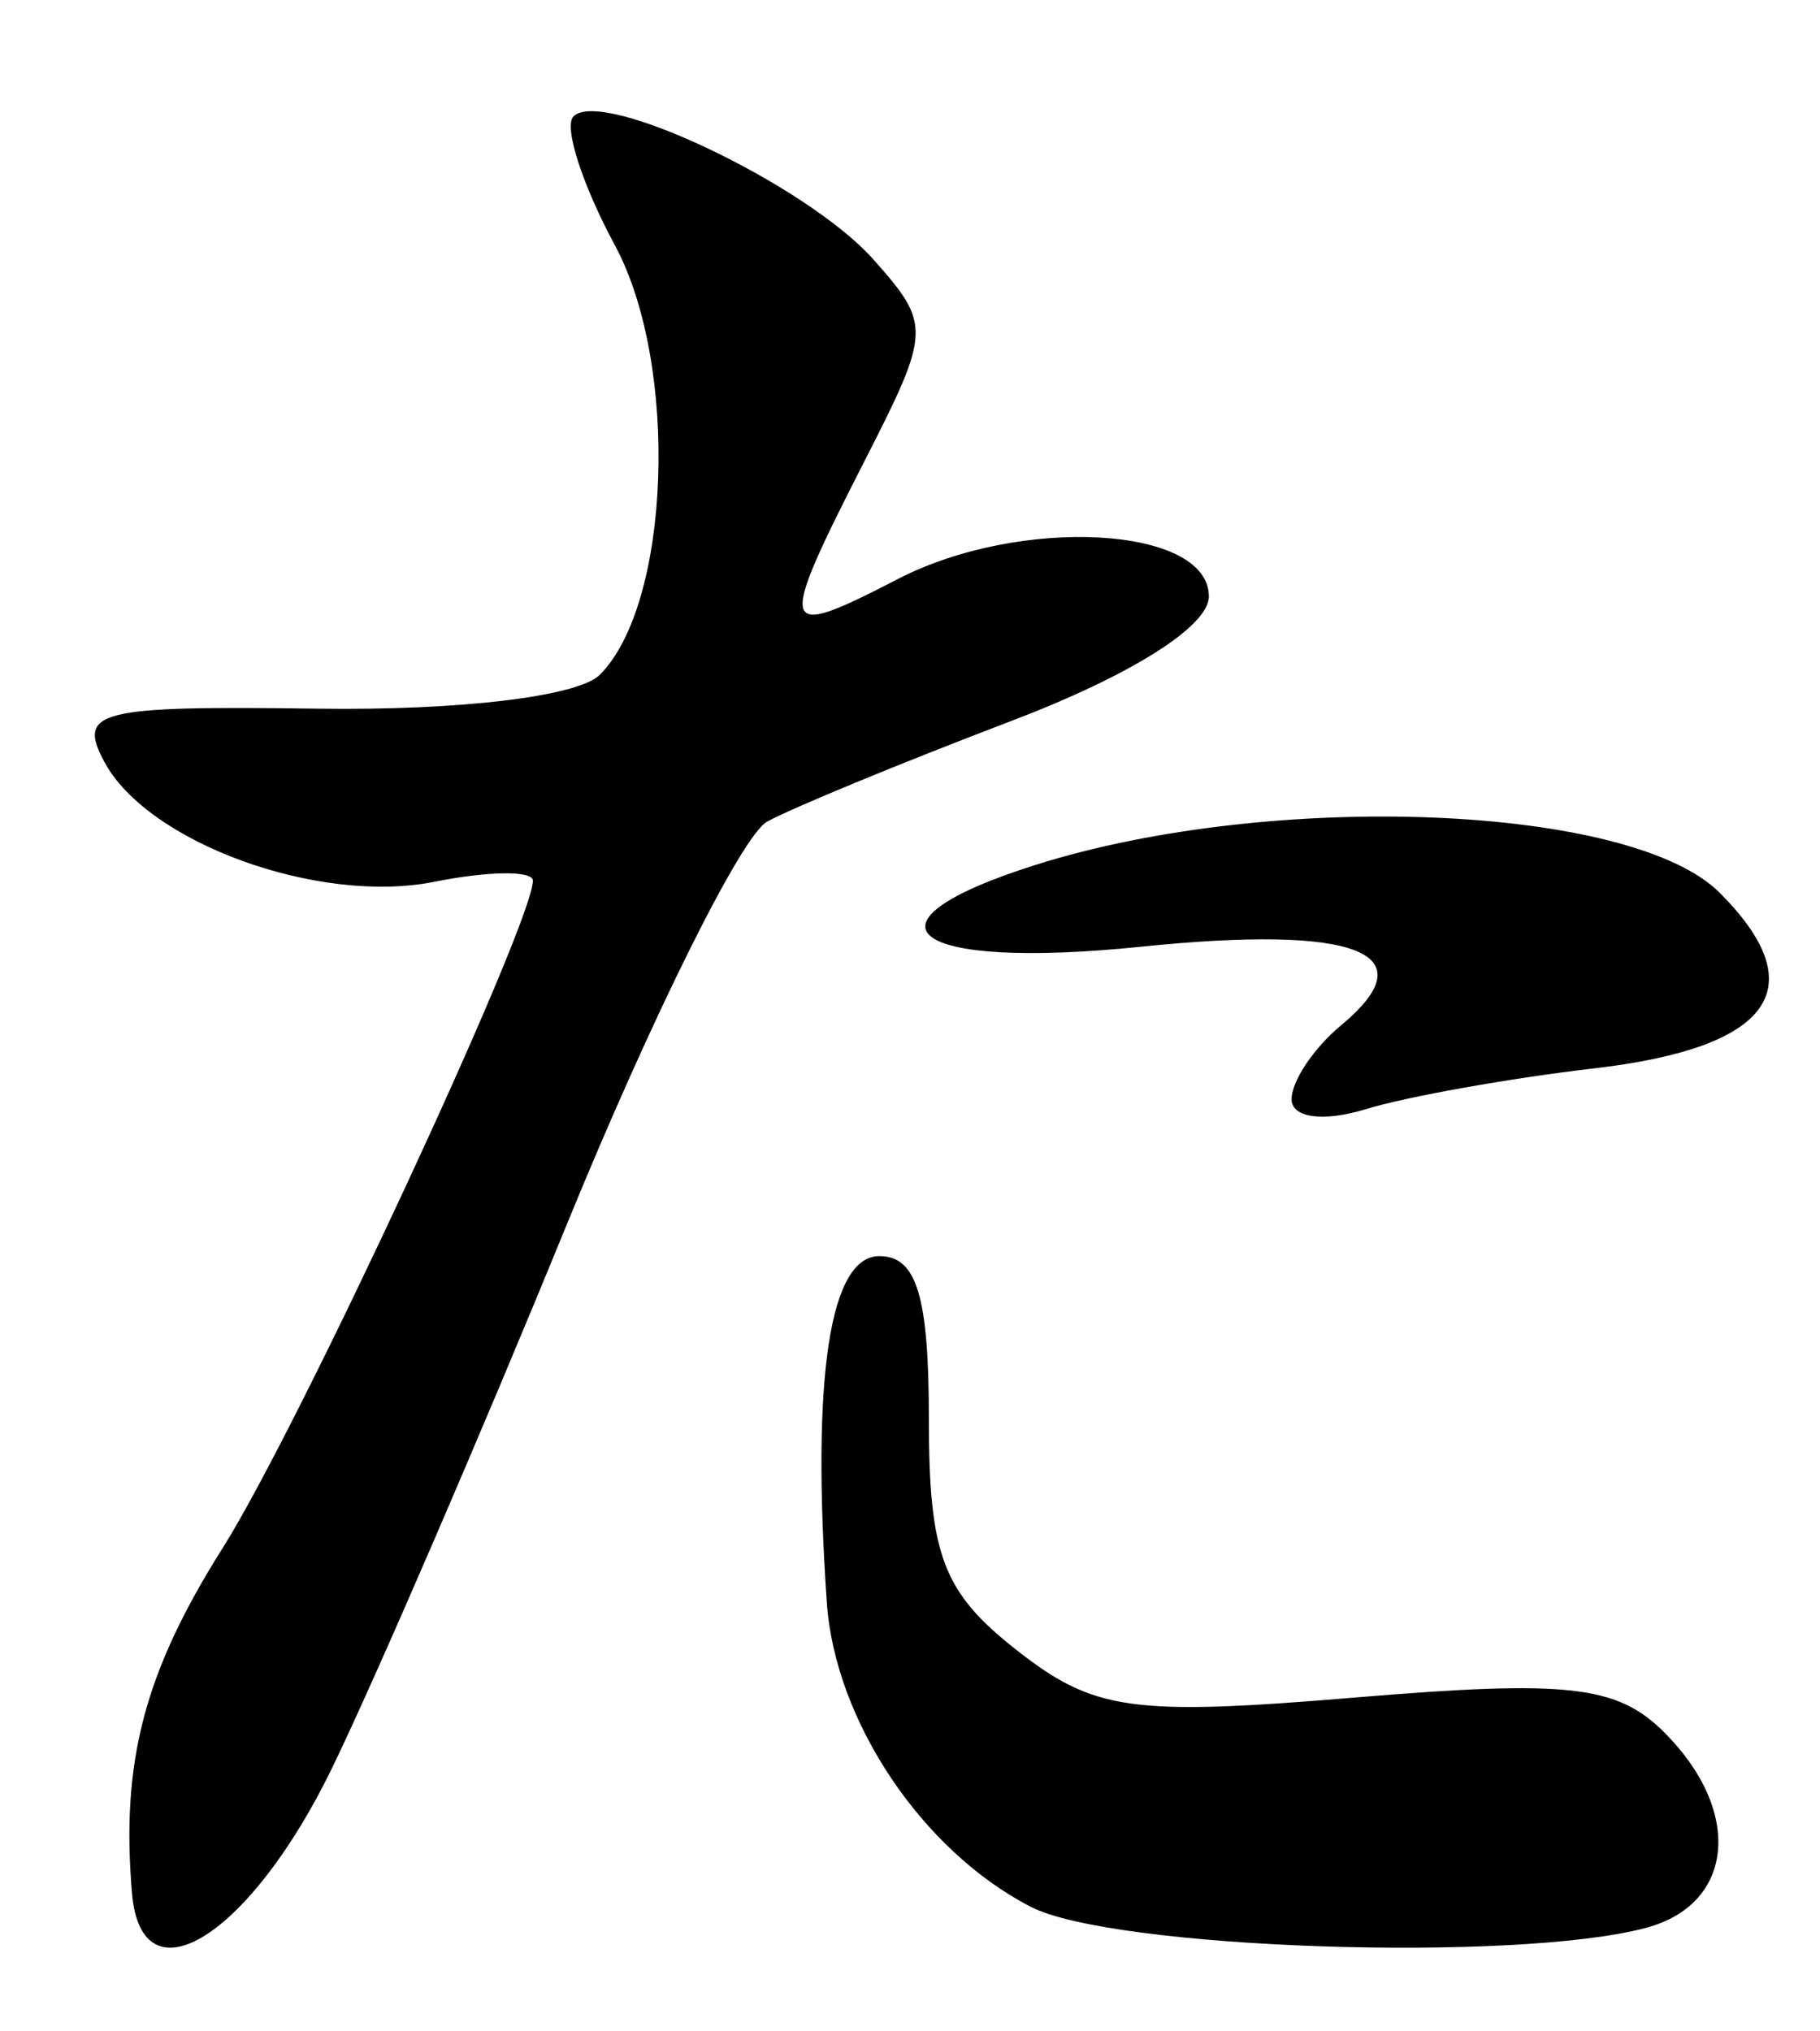 <?xml version="1.0" encoding="UTF-8" standalone="no"?><!DOCTYPE svg PUBLIC "-//W3C//DTD SVG 1.1//EN" "http://www.w3.org/Graphics/SVG/1.1/DTD/svg11.dtd"><svg width="100%" height="100%" viewBox="0 0 69 77" version="1.1" xmlns="http://www.w3.org/2000/svg" xmlns:xlink="http://www.w3.org/1999/xlink" xml:space="preserve" xmlns:serif="http://www.serif.com/" style="fill-rule:evenodd;clip-rule:evenodd;stroke-linejoin:round;stroke-miterlimit:2;"><g><path d="M21.742,4.413c-0.38,0.38 0.329,2.583 1.574,4.896c2.439,4.528 2.117,13.586 -0.578,16.277c-0.821,0.82 -5.293,1.357 -10.672,1.283c-8.376,-0.115 -9.147,0.078 -8.109,2.018c1.64,3.065 8.123,5.422 12.502,4.547c2.058,-0.412 3.744,-0.432 3.744,-0.045c0,1.625 -8.896,20.765 -11.758,25.299c-2.972,4.708 -3.865,8.108 -3.44,13.096c0.361,4.224 4.496,1.623 7.598,-4.779c1.666,-3.439 5.663,-12.696 8.883,-20.574c3.219,-7.878 6.638,-14.754 7.597,-15.279c0.96,-0.526 5.123,-2.242 9.248,-3.813c4.548,-1.732 7.5,-3.592 7.5,-4.725c0,-2.67 -7.136,-3.068 -11.797,-0.658c-4.538,2.347 -4.608,2.092 -1.244,-4.504c2.506,-4.91 2.515,-5.151 0.313,-7.625c-2.501,-2.809 -10.266,-6.509 -11.361,-5.414Zm32.612,26.585c-4.937,-0.201 -10.579,0.37 -15.074,1.788c-7.094,2.238 -4.829,4.011 3.973,3.109c8.215,-0.842 10.913,0.223 7.578,2.99c-1.024,0.85 -1.864,2.106 -1.864,2.789c-0,0.712 1.205,0.873 2.815,0.379c1.547,-0.475 5.451,-1.172 8.676,-1.549c6.725,-0.784 8.338,-3.056 4.734,-6.66c-1.67,-1.67 -5.901,-2.644 -10.838,-2.846Zm-21.014,16.627c-1.887,-0 -2.582,4.58 -1.994,13.127c0.309,4.494 3.615,9.427 7.74,11.547c3.111,1.599 18.379,2.118 23.322,0.793c3.351,-0.898 3.679,-4.418 0.69,-7.408c-1.785,-1.785 -3.651,-1.997 -11.691,-1.326c-8.508,0.71 -9.934,0.51 -12.879,-1.807c-2.782,-2.187 -3.313,-3.591 -3.313,-8.765c-0,-4.643 -0.462,-6.16 -1.875,-6.16l-0,-0.001Z" style="fill-rule:nonzero;"/></g></svg>
